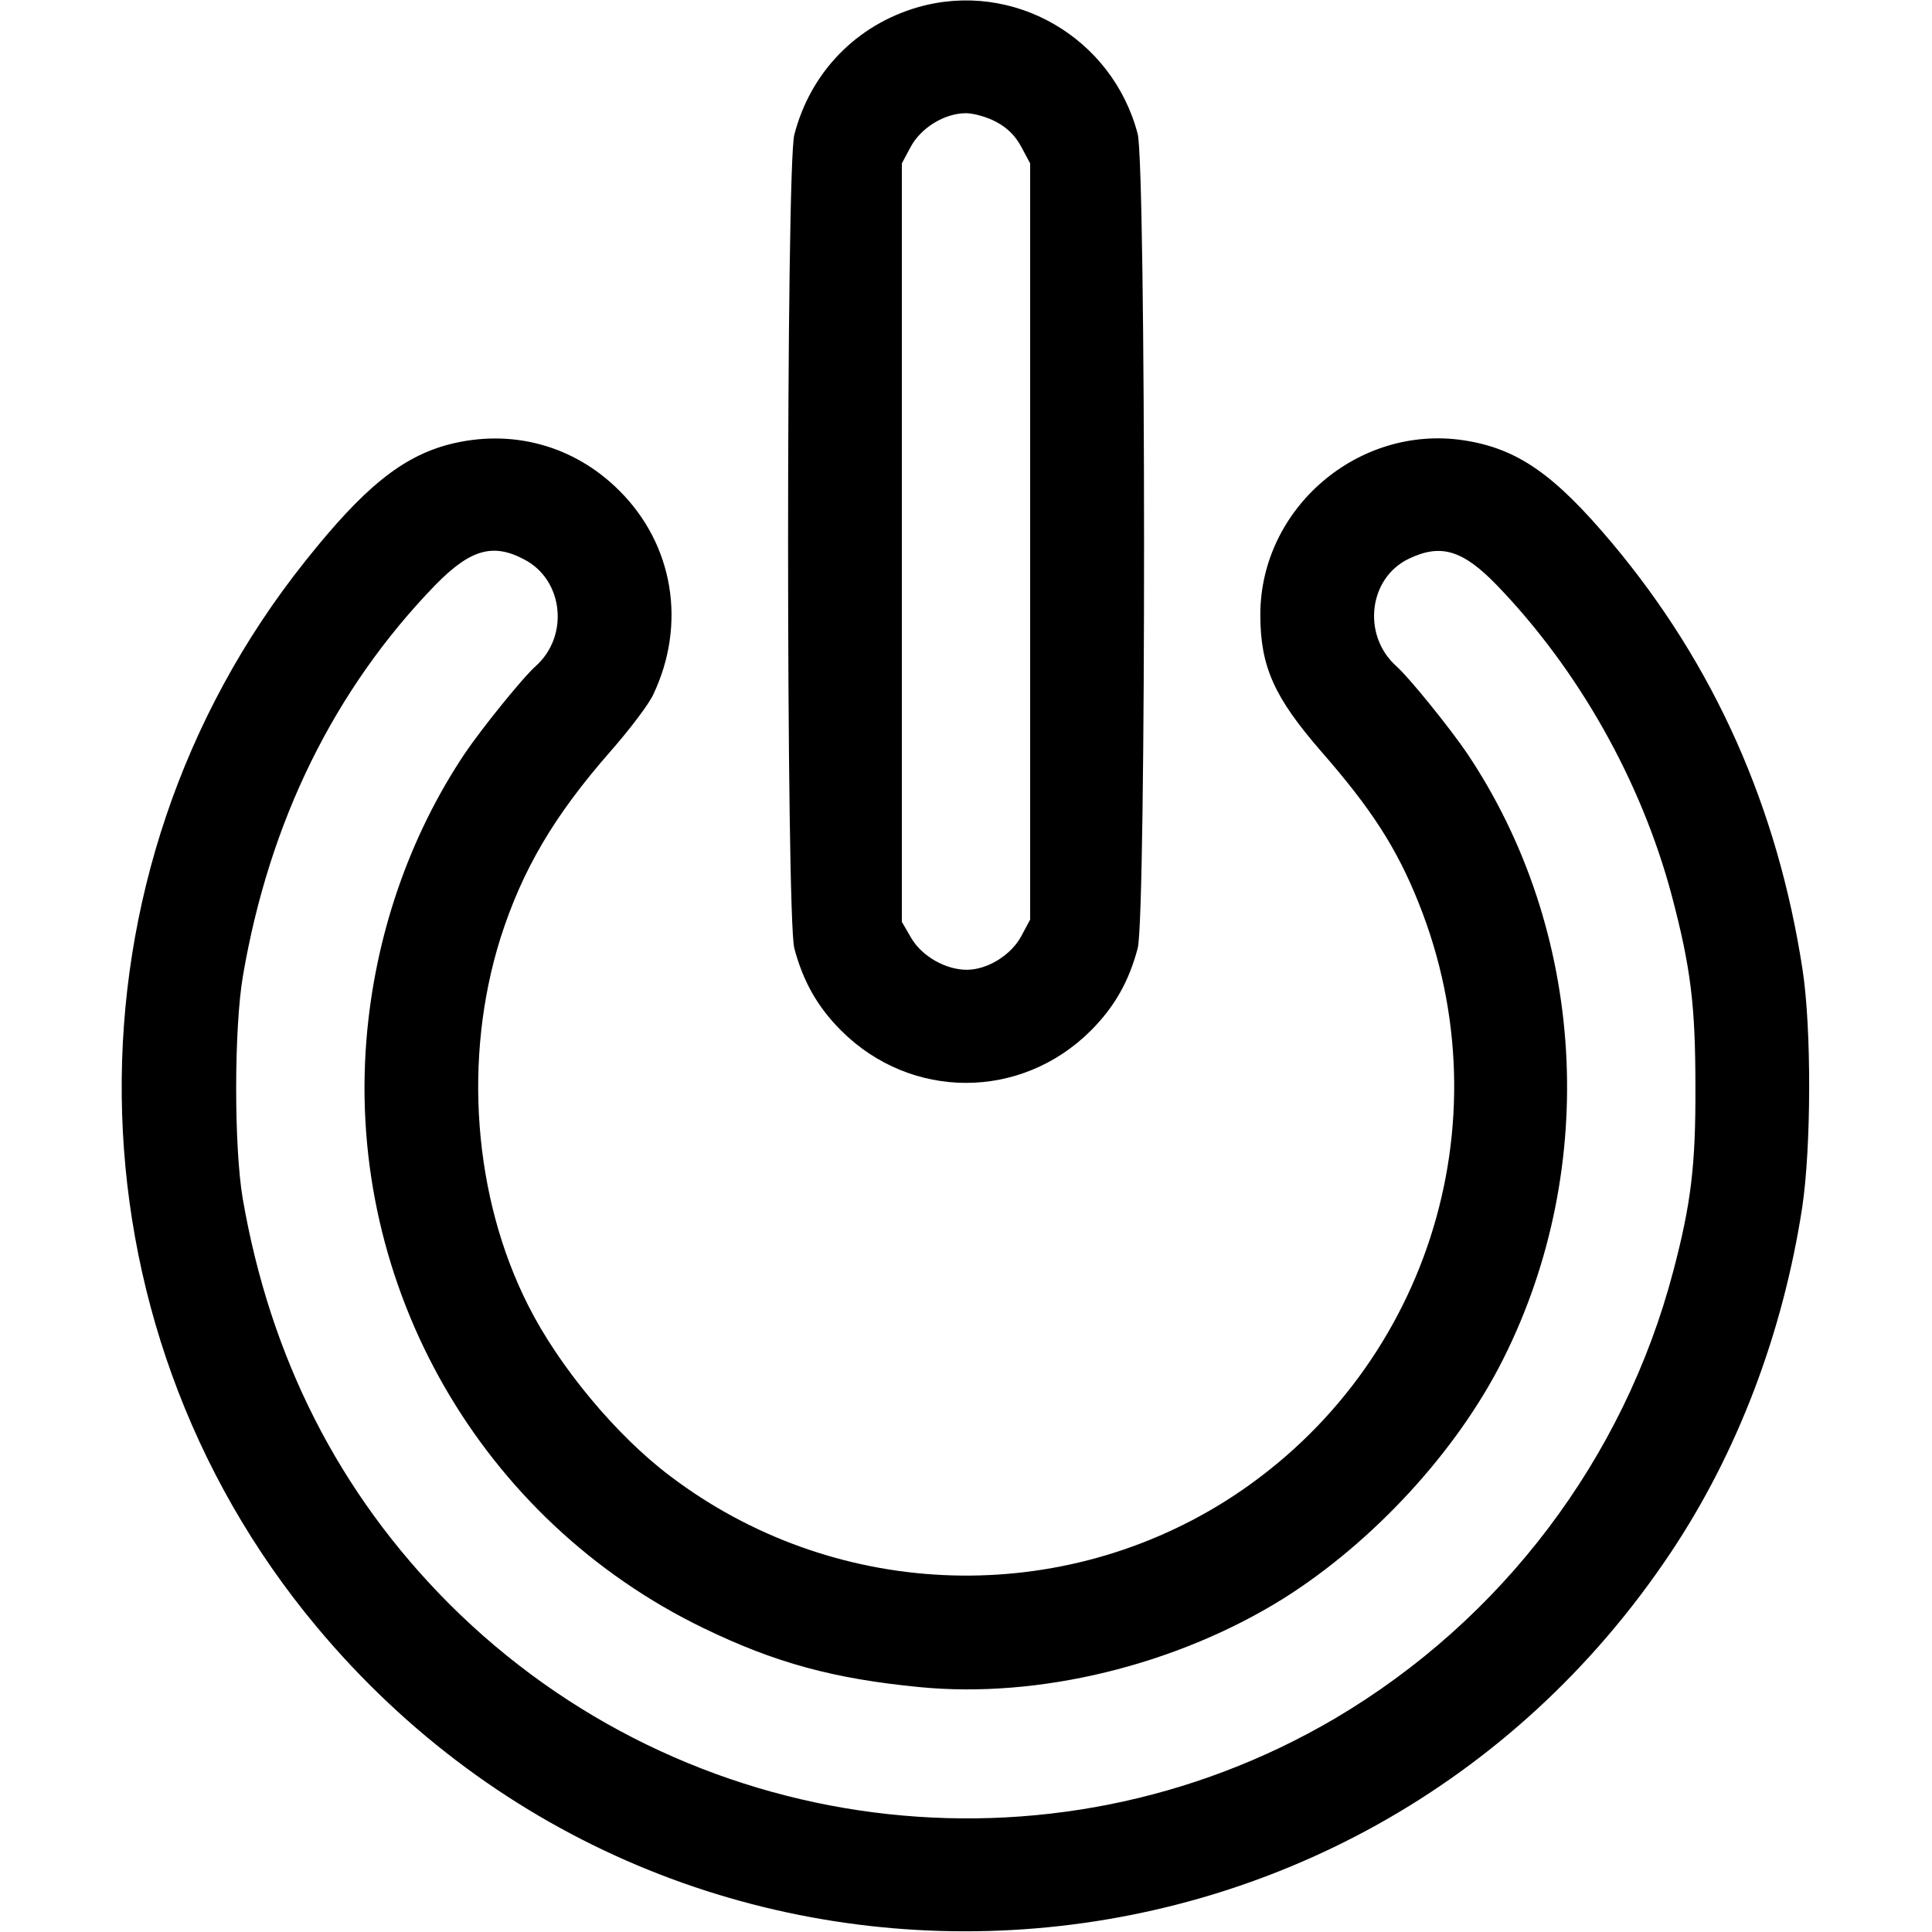 <svg version="1.0" xmlns="http://www.w3.org/2000/svg"
                width="32px" height="32px" viewBox="0 0 512 512"
                preserveAspectRatio="xMidYMid meet">
               
                <g transform="translate(0,512) scale(0.1,-0.1)"
                fill="hsl(150, 1%, 42%)" stroke="none">
               <path d="M2433 5101 c-163 -47 -285 -172 -328 -338 -22 -86 -22 -2070 0 -2156
               23 -87 61 -155 124 -218 185 -185 477 -185 662 0 63 63 101 131 124 218 23 87
               22 2070 0 2158 -67 256 -330 408 -582 336z m207 -304 c30 -16 51 -37 67 -67
               l23 -43 0 -1002 0 -1002 -23 -43 c-27 -51 -90 -90 -145 -90 -56 0 -119 36
               -147 84 l-25 43 0 1005 0 1005 23 43 c27 51 90 90 147 90 20 0 56 -10 80 -23z"/>
               <path d="M1189 3942 c-124 -33 -225 -114 -380 -309 -660 -827 -647 -2013 30
               -2824 963 -1154 2754 -1055 3589 197 177 265 297 582 348 914 24 159 25 473 1
               630 -66 431 -234 808 -505 1131 -153 182 -250 250 -392 272 -280 43 -540 -180
               -540 -462 0 -138 37 -219 161 -362 133 -152 201 -257 259 -403 234 -585 18
               -1250 -514 -1585 -455 -285 -1042 -258 -1471 68 -142 107 -294 290 -375 451
               -146 288 -173 657 -74 973 58 182 142 325 292 496 50 57 101 124 113 150 89
               187 54 398 -90 541 -120 120 -286 165 -452 122z m201 -305 c103 -54 119 -202
               30 -282 -35 -31 -142 -164 -187 -230 -149 -222 -240 -487 -262 -762 -52 -652
               303 -1272 894 -1558 190 -92 345 -134 572 -156 316 -31 680 58 963 234 239
               150 462 392 584 636 256 510 219 1136 -97 1606 -45 66 -152 199 -187 230 -91
               82 -73 233 33 284 85 41 143 24 234 -70 216 -224 382 -518 463 -821 51 -193
               63 -293 63 -508 1 -209 -12 -312 -59 -490 -131 -497 -454 -923 -896 -1184
               -757 -445 -1724 -320 -2348 304 -291 292 -474 651 -547 1075 -23 137 -23 451
               1 590 70 408 241 757 509 1034 93 95 153 113 237 68z"/>
               </g>
               </svg>
